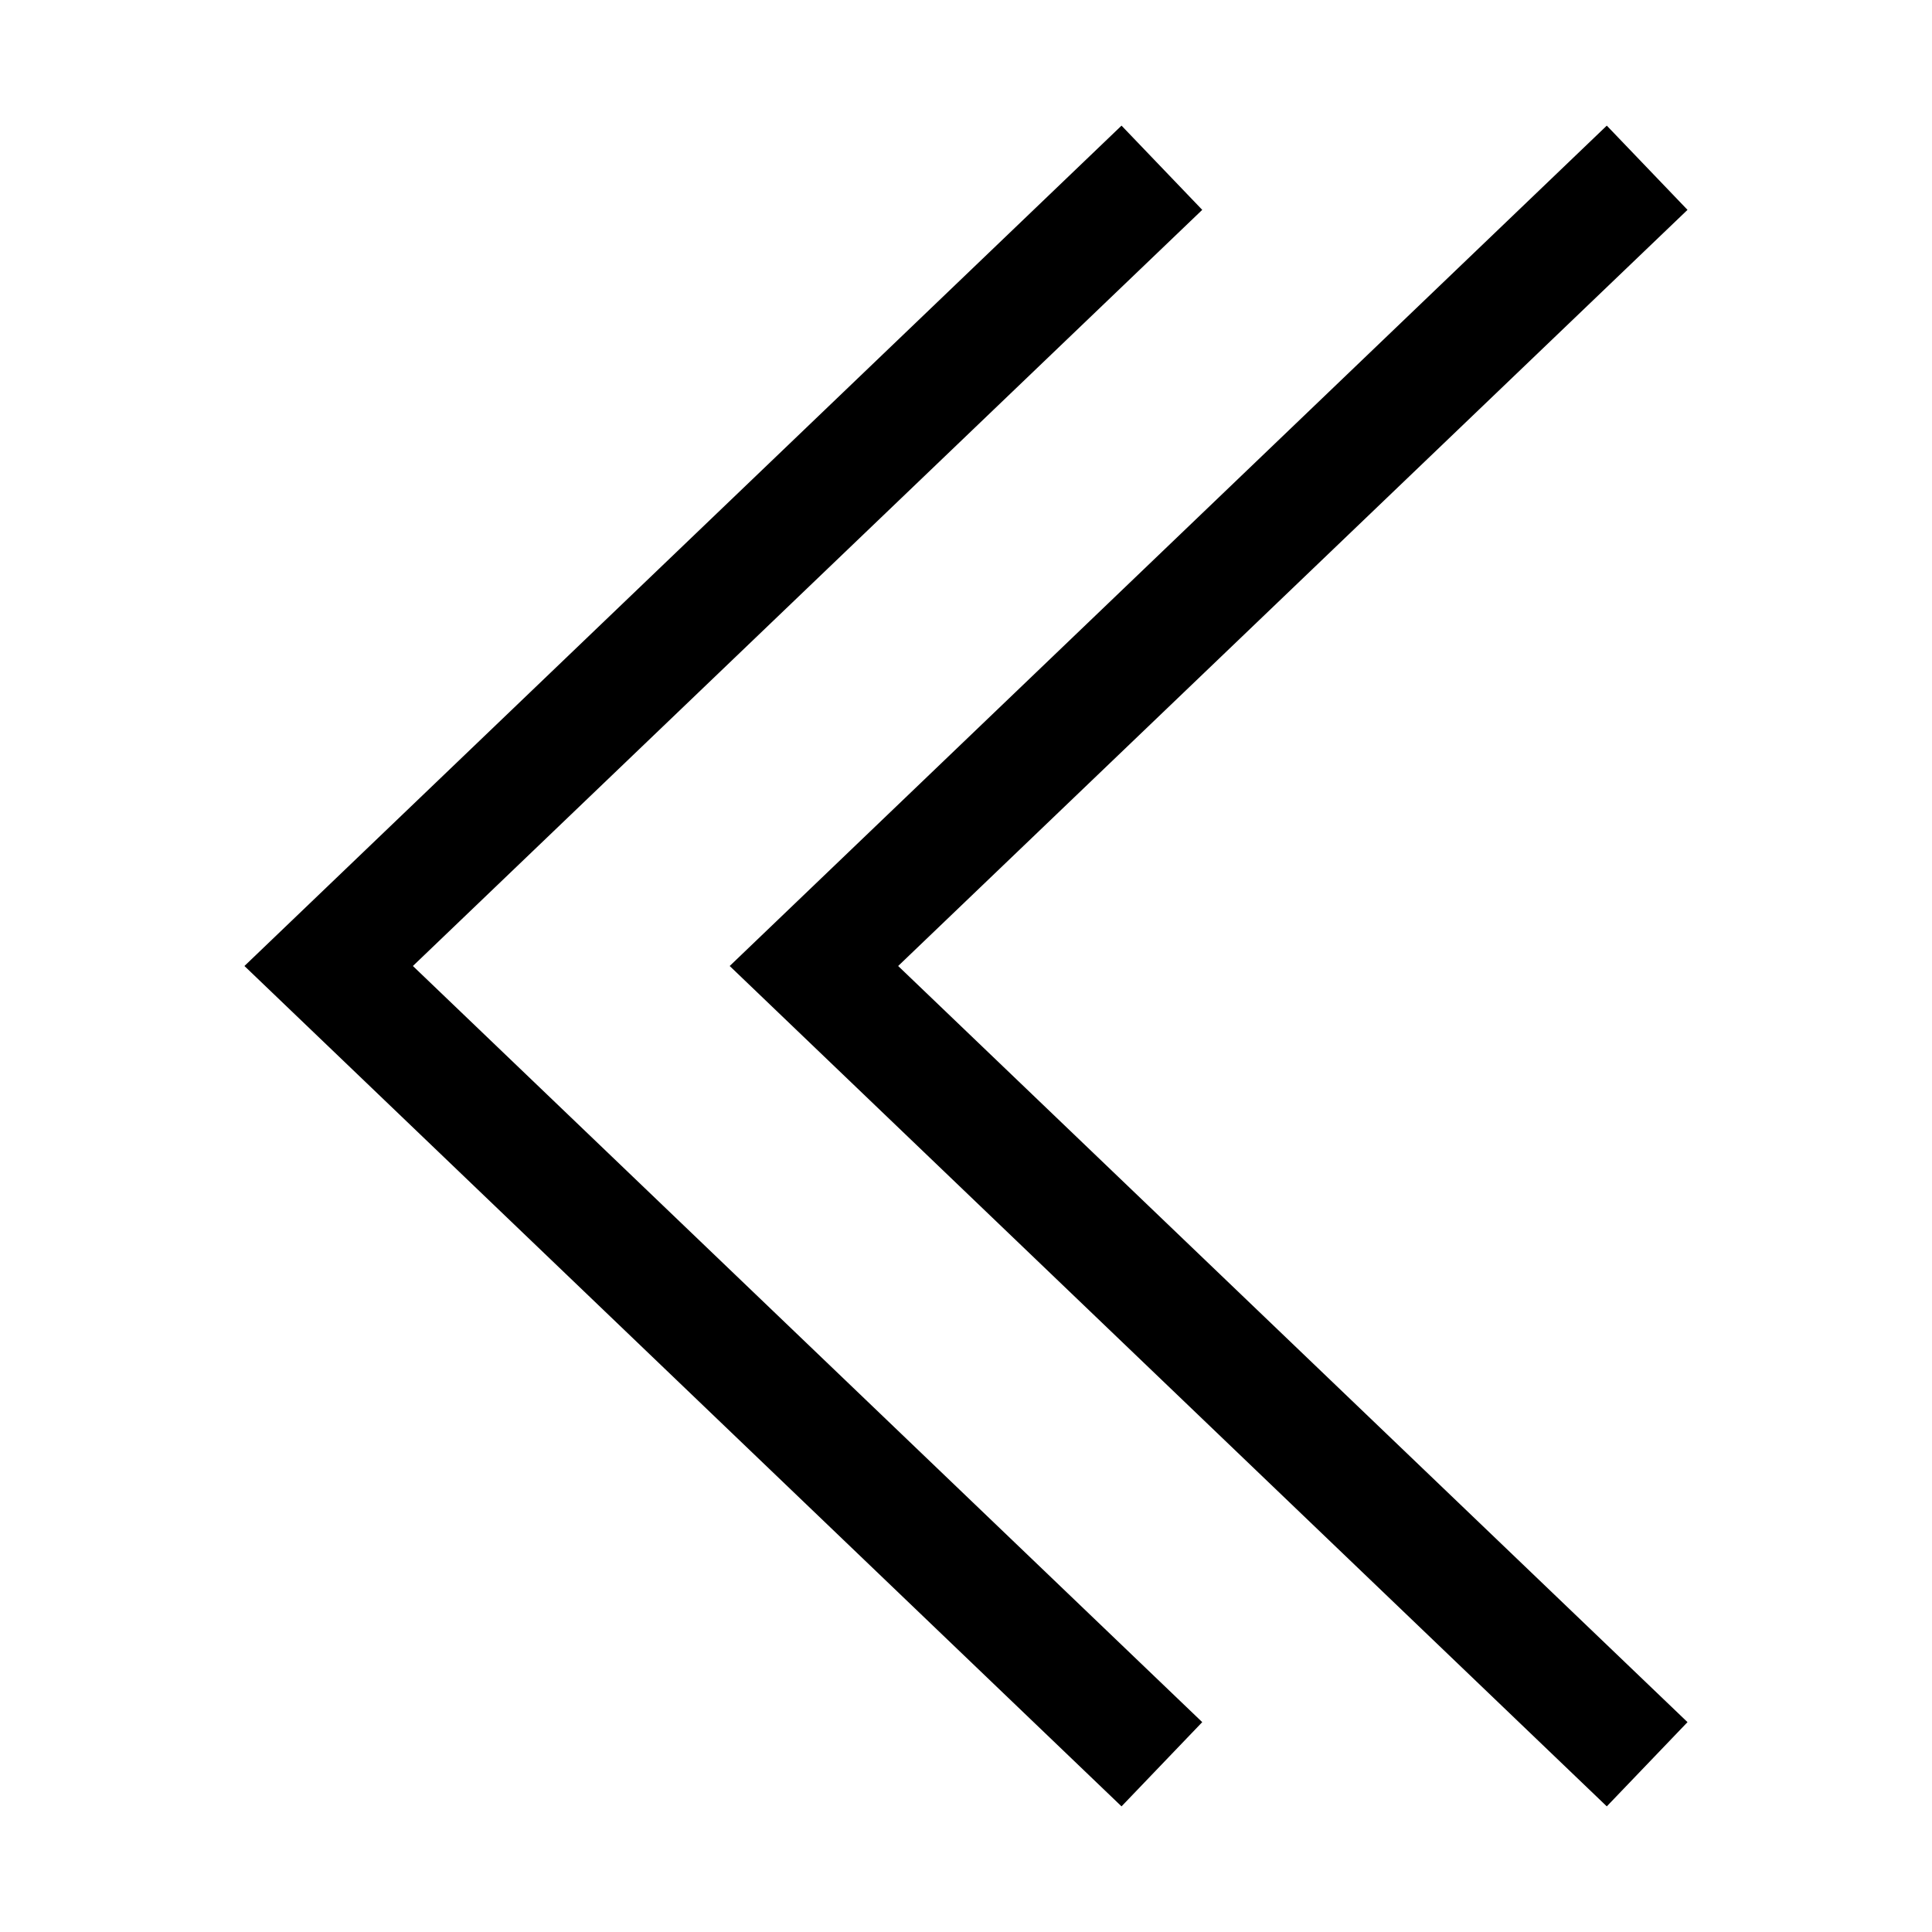 <!DOCTYPE svg PUBLIC "-//W3C//DTD SVG 1.1//EN" "http://www.w3.org/Graphics/SVG/1.1/DTD/svg11.dtd">
<!-- Uploaded to: SVG Repo, www.svgrepo.com, Transformed by: SVG Repo Mixer Tools -->
<svg fill="#000000" width="800px" height="800px" viewBox="0 0 512 512" id="Layer_1" version="1.1" xml:space="preserve" xmlns="http://www.w3.org/2000/svg" xmlns:xlink="http://www.w3.org/1999/xlink" stroke="#000000">
<g id="SVGRepo_bgCarrier" stroke-width="0"/>
<g id="SVGRepo_tracerCarrier" stroke-linecap="round" stroke-linejoin="round"/>
<g id="SVGRepo_iconCarrier">
<path d="M297.2,478l20.7-21.6L108.7,256L317.9,55.6L297.2,34L65.5,256L297.2,478z M194.1,256L425.8,34l20.7,21.6L237.3,256 l209.2,200.4L425.8,478L194.1,256z"/>
</g>
</svg>